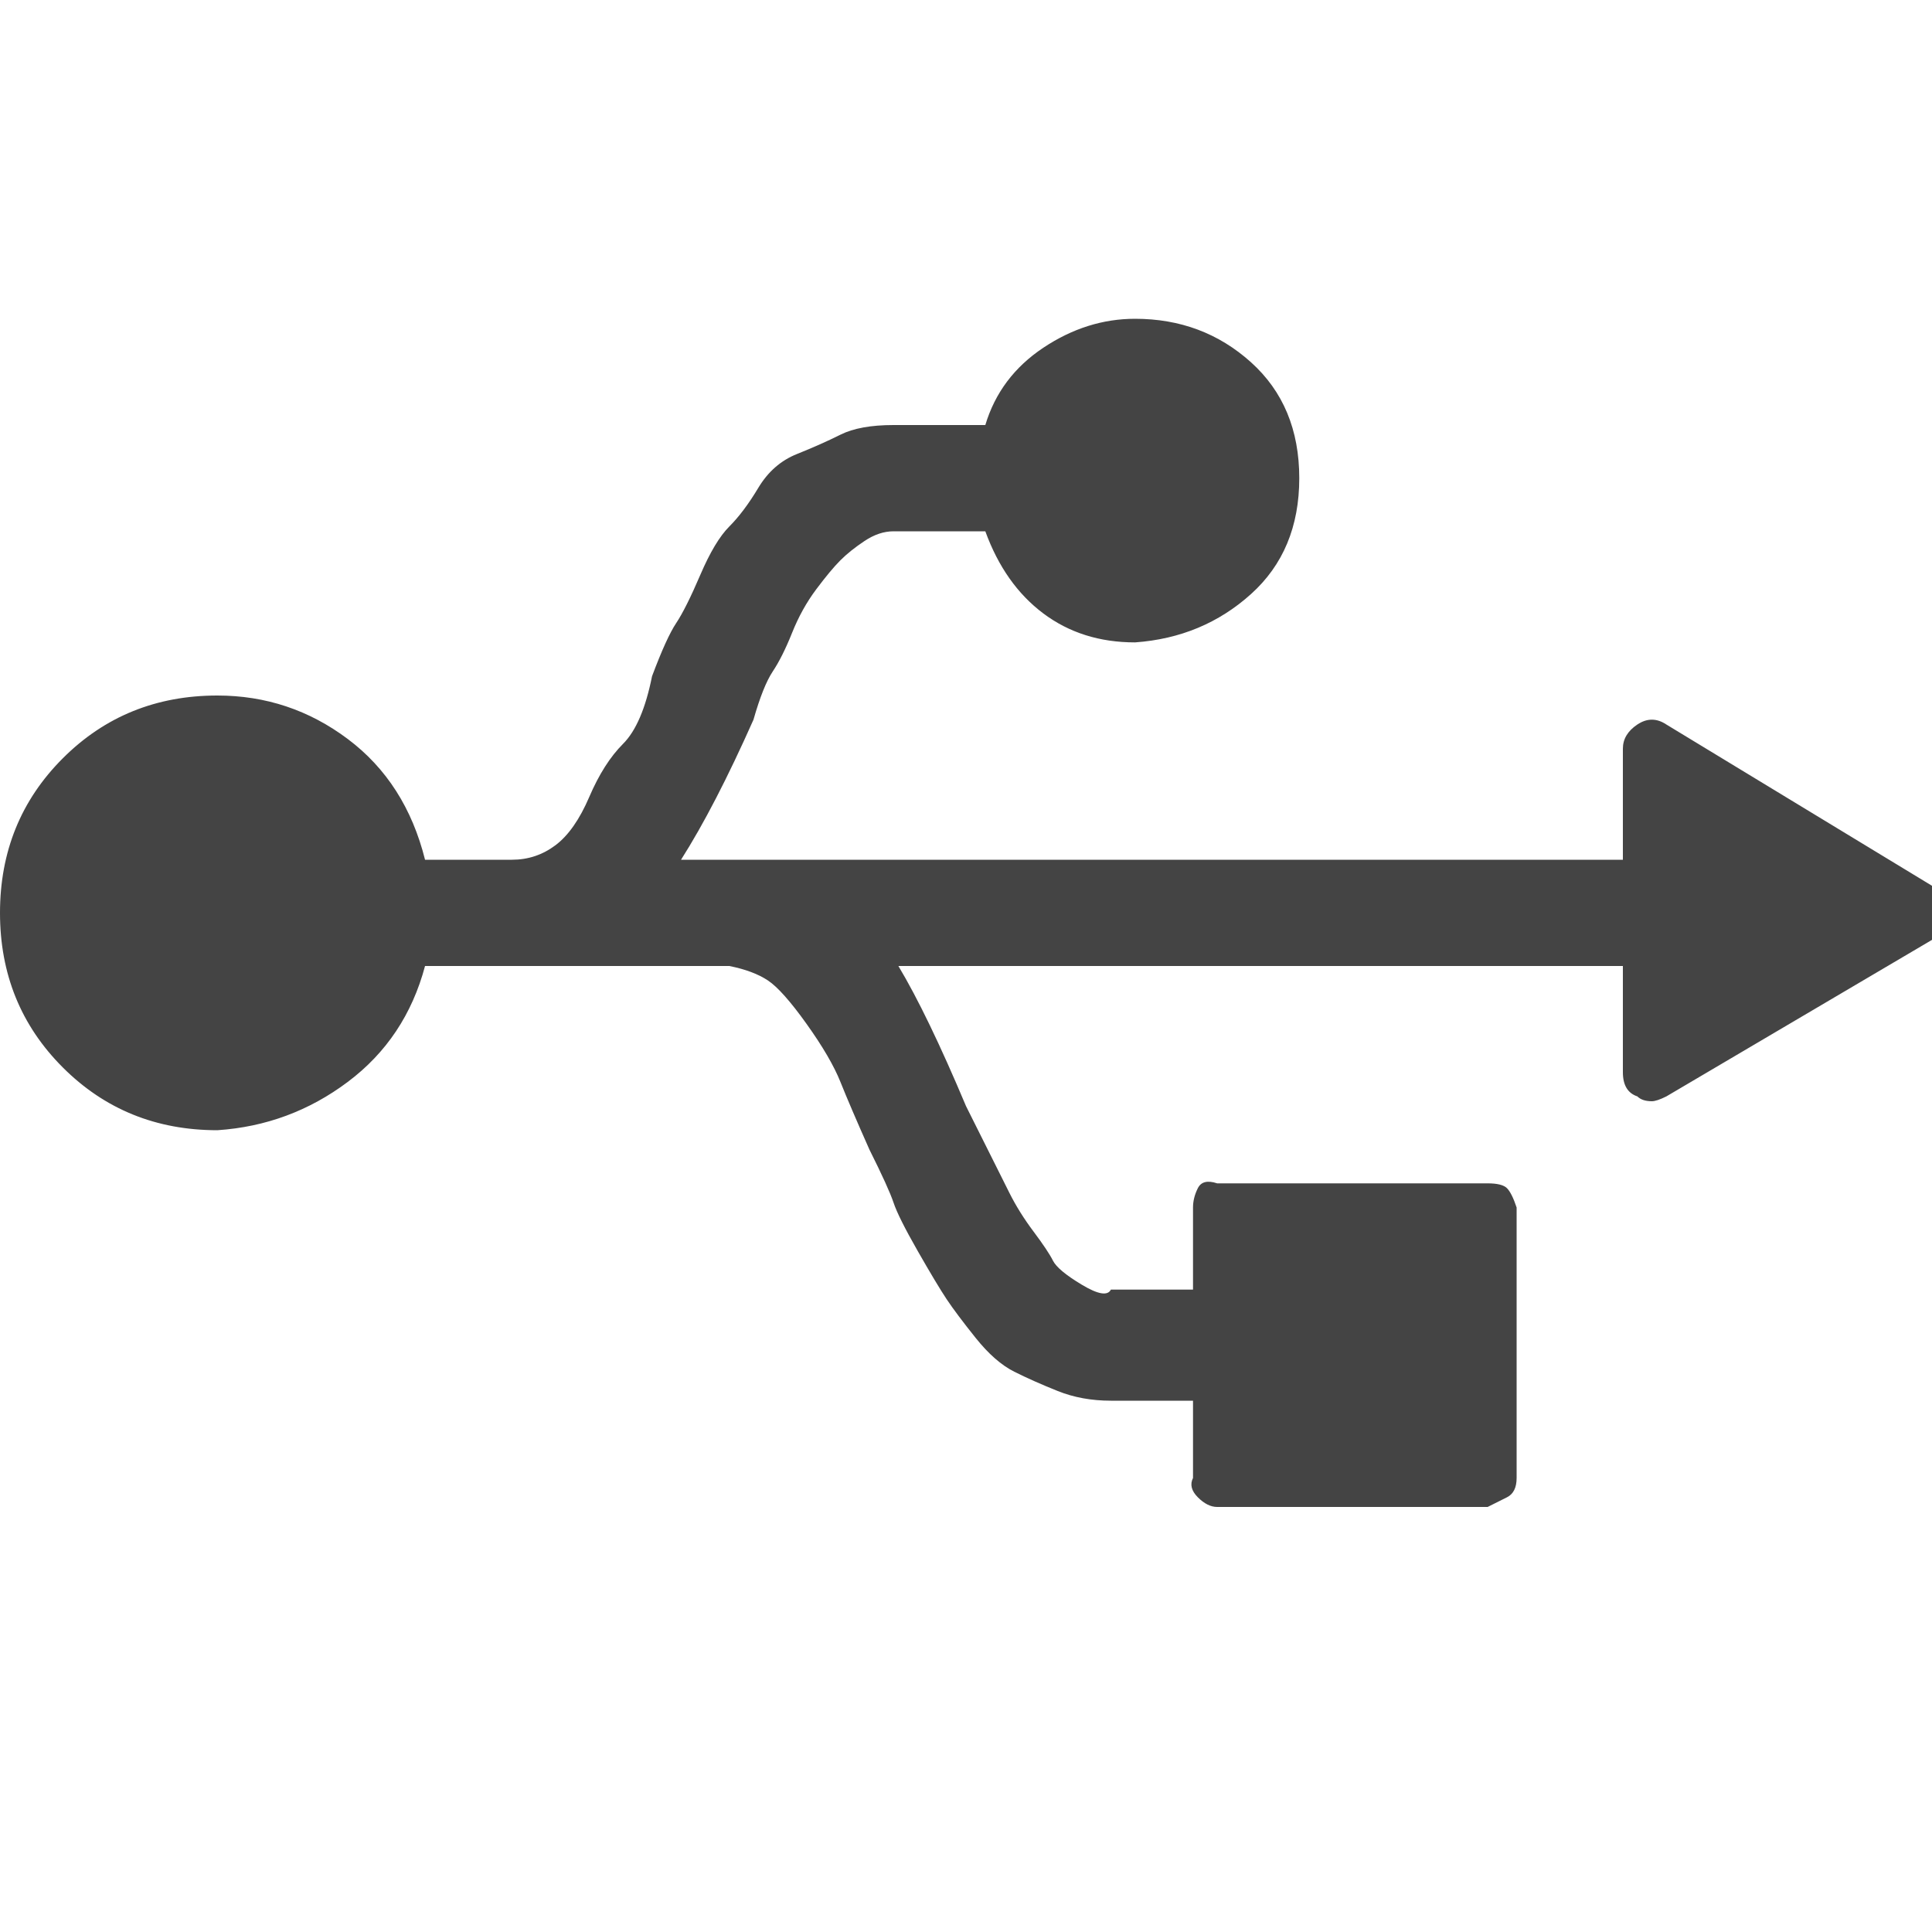 <?xml version="1.0"?><svg xmlns="http://www.w3.org/2000/svg" width="40" height="40" viewBox="0 0 40 40"><path fill="#444" d="m40.1 18.4q0.2 0.1 0.2 0.5t-0.2 0.5l-5.6 3.3q-0.2 0.1-0.3 0.1-0.2 0-0.3-0.1-0.3-0.1-0.3-0.5v-2.2h-15q0.6 1 1.4 2.9 0.3 0.6 0.5 1t0.4 0.8 0.5 0.8 0.4 0.6 0.6 0.5 0.6 0.1h1.7v-1.7q0-0.2 0.1-0.4t0.4-0.1h5.6q0.3 0 0.4 0.1t0.2 0.4v5.6q0 0.3-0.2 0.4t-0.4 0.2h-5.6q-0.2 0-0.4-0.2t-0.1-0.4v-1.6h-1.7q-0.6 0-1.1-0.2t-0.9-0.4-0.8-0.7-0.6-0.8-0.6-1-0.5-1-0.5-1.1q-0.4-0.9-0.6-1.4t-0.7-1.2-0.8-0.9-0.8-0.3h-6.3q-0.4 1.5-1.6 2.4t-2.7 1q-1.9 0-3.2-1.3t-1.3-3.2 1.3-3.2 3.2-1.3q1.5 0 2.7 0.9t1.6 2.5h1.8q0.5 0 0.9-0.3t0.7-1 0.7-1.1 0.6-1.4q0.3-0.8 0.5-1.1t0.5-1 0.6-1 0.6-0.8 0.8-0.7 0.9-0.4 1.1-0.2h1.9q0.3-1 1.2-1.6t1.9-0.6q1.4 0 2.4 0.9t1 2.4-1 2.4-2.4 1q-1.1 0-1.9-0.6t-1.2-1.7h-1.9q-0.3 0-0.6 0.2t-0.5 0.4-0.5 0.6-0.5 0.9-0.4 0.8-0.4 1q-0.8 1.8-1.5 2.9h19.5v-2.3q0-0.3 0.3-0.5t0.6 0z"></path></svg>